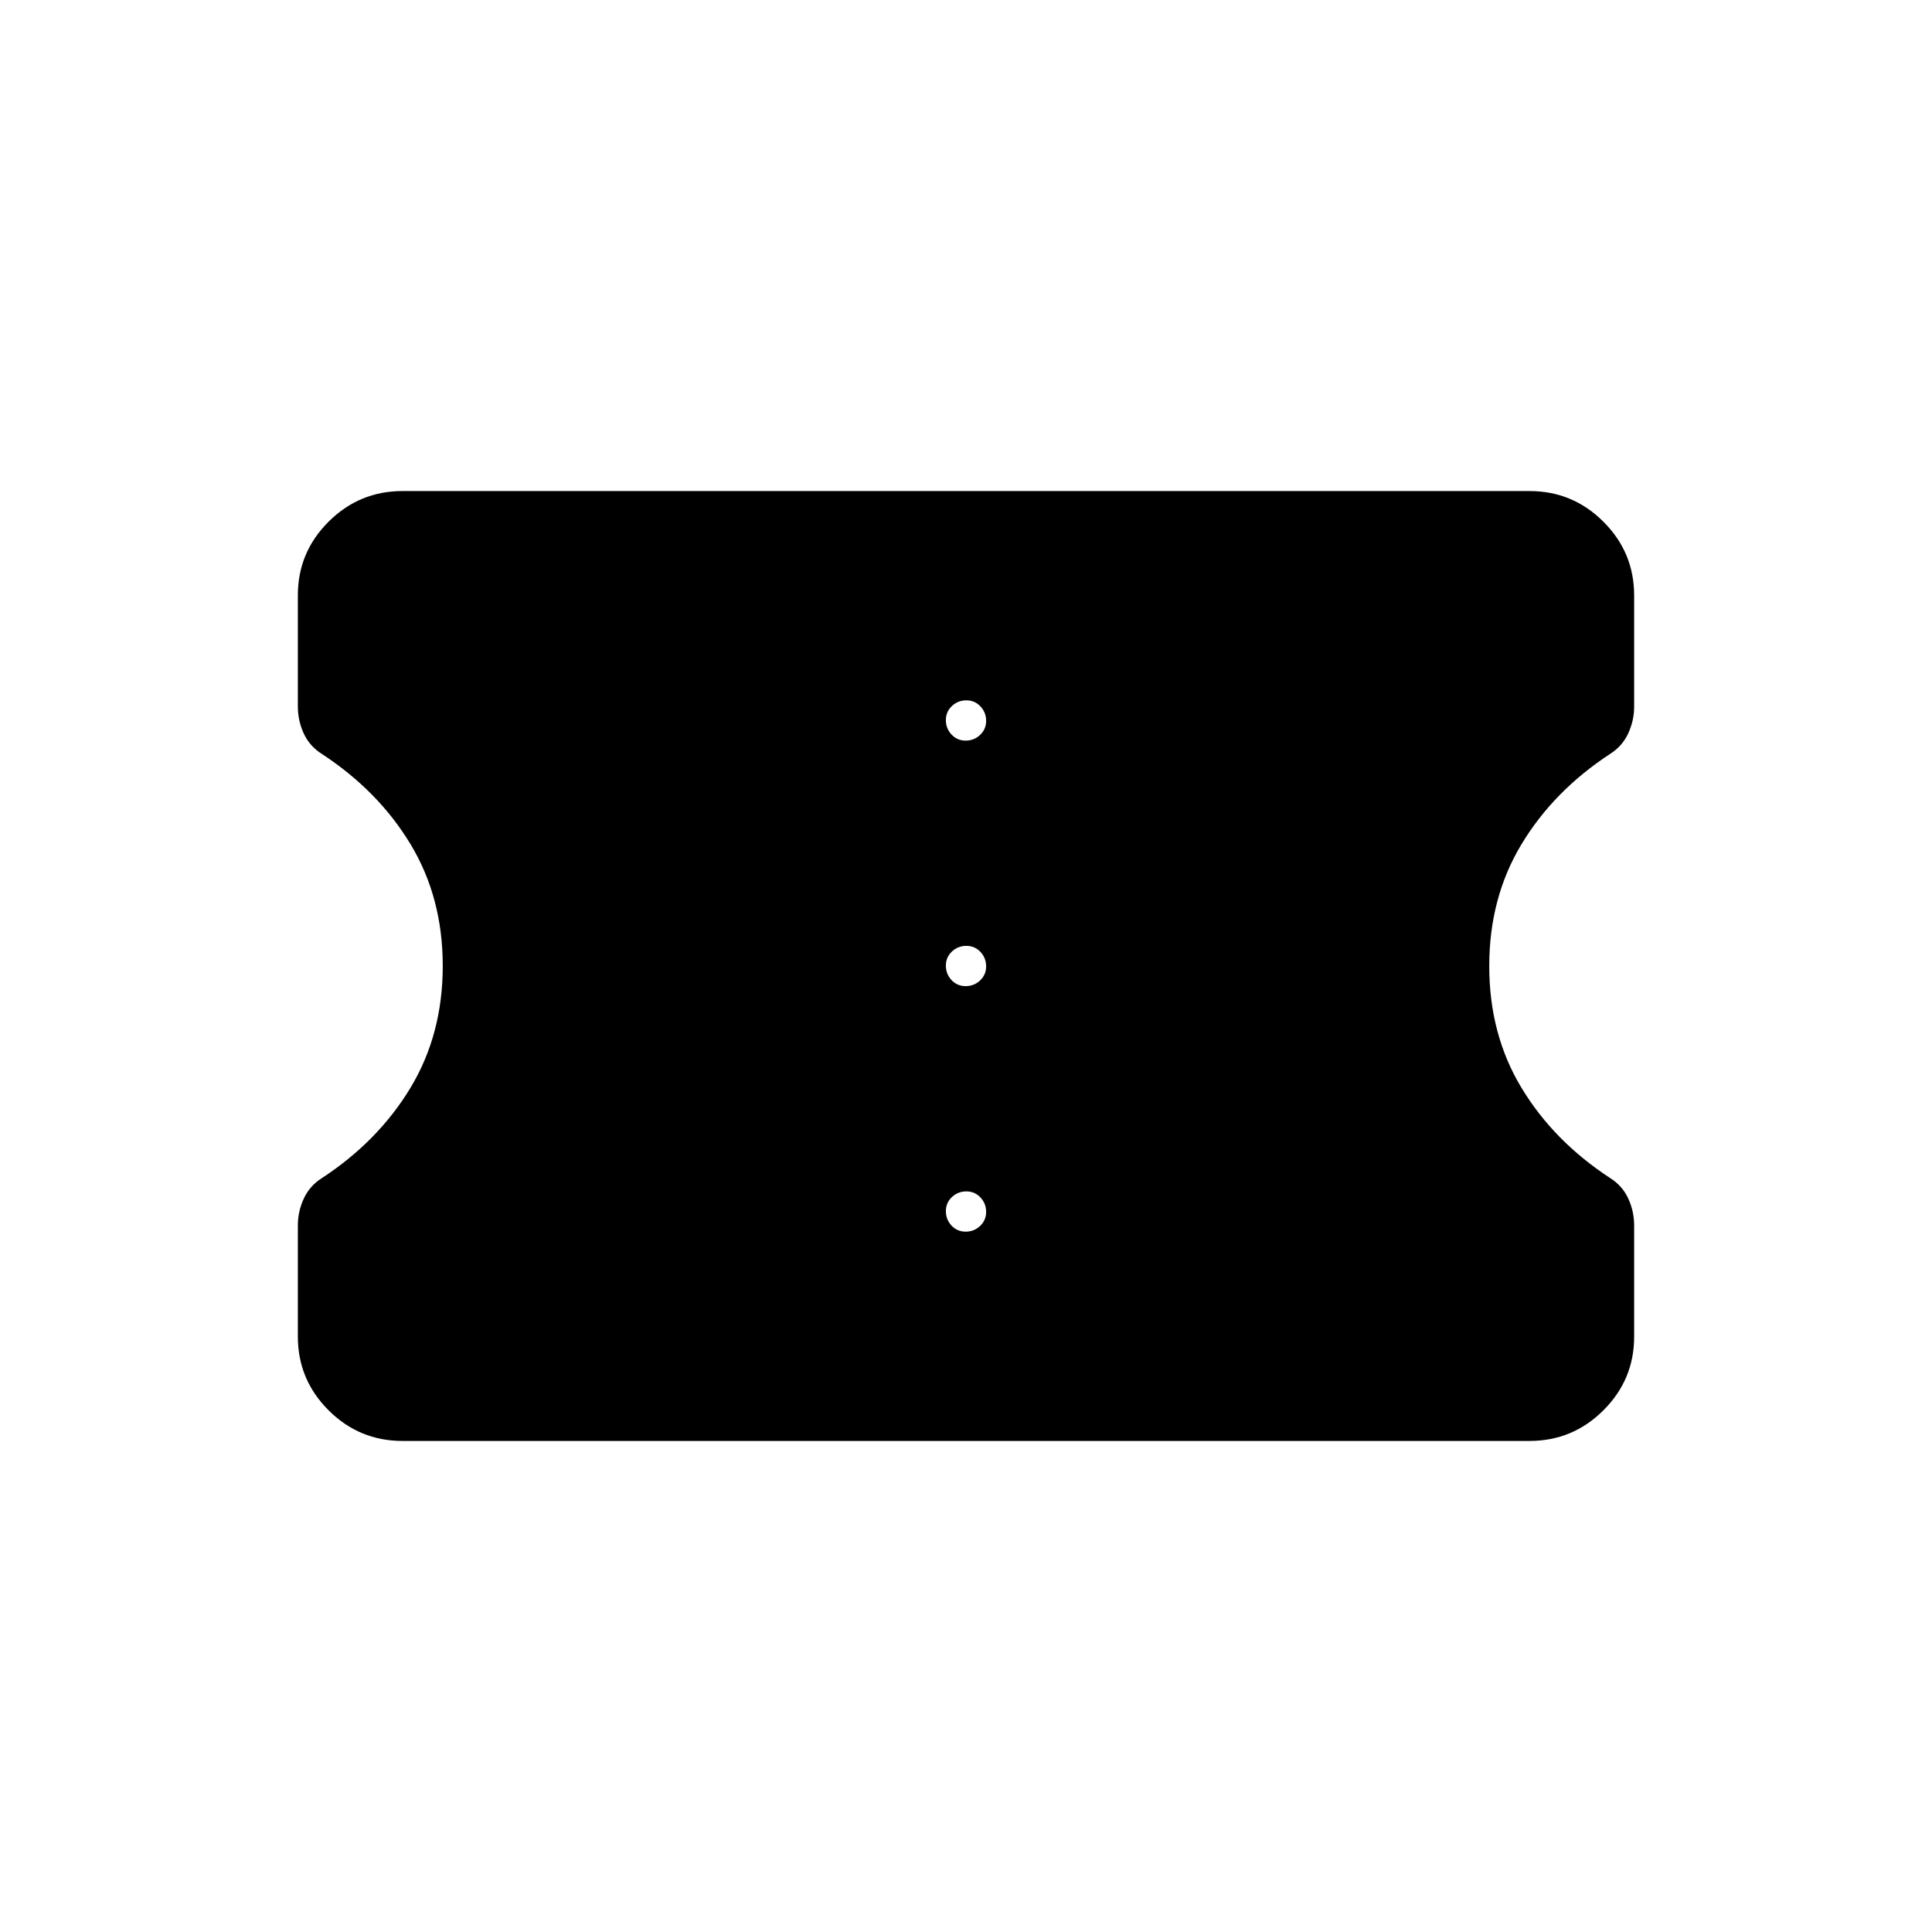 <svg xmlns="http://www.w3.org/2000/svg" height="20" viewBox="0 -960 960 960" width="20"><path d="M200-244q-21.45 0-36.73-15.23Q148-274.47 148-295.86v-55.26q0-6.88 2.93-13.26 2.93-6.39 9.03-10.24Q188-393 204-419.54q16-26.55 16-60.5 0-33.96-16-60.46t-44.04-44.85q-6.1-3.84-9.03-10.19Q148-601.89 148-609v-55.19q0-21.37 15.27-36.59Q178.55-716 200-716h560q21.45 0 36.72 15.23Q812-685.53 812-664.14v55.26q0 6.88-2.93 13.26-2.93 6.39-9.03 10.24Q772-567 756-540.46q-16 26.55-16 60.5 0 33.96 16 60.46t44.04 44.85q6.1 3.84 9.03 10.19Q812-358.11 812-351v55.19q0 21.37-15.28 36.59Q781.45-244 760-244H200Zm279.82-104q4.18 0 7.18-2.82 3-2.83 3-7 0-4.18-2.82-7.18-2.83-3-7-3-4.18 0-7.18 2.82-3 2.83-3 7 0 4.18 2.82 7.18 2.83 3 7 3Zm0-122q4.18 0 7.18-2.82 3-2.83 3-7 0-4.18-2.82-7.18-2.83-3-7-3-4.18 0-7.18 2.82-3 2.83-3 7 0 4.18 2.82 7.18 2.83 3 7 3Zm0-122q4.18 0 7.18-2.82 3-2.83 3-7 0-4.18-2.82-7.18-2.83-3-7-3-4.18 0-7.18 2.82-3 2.83-3 7 0 4.18 2.82 7.18 2.83 3 7 3Z"/></svg>